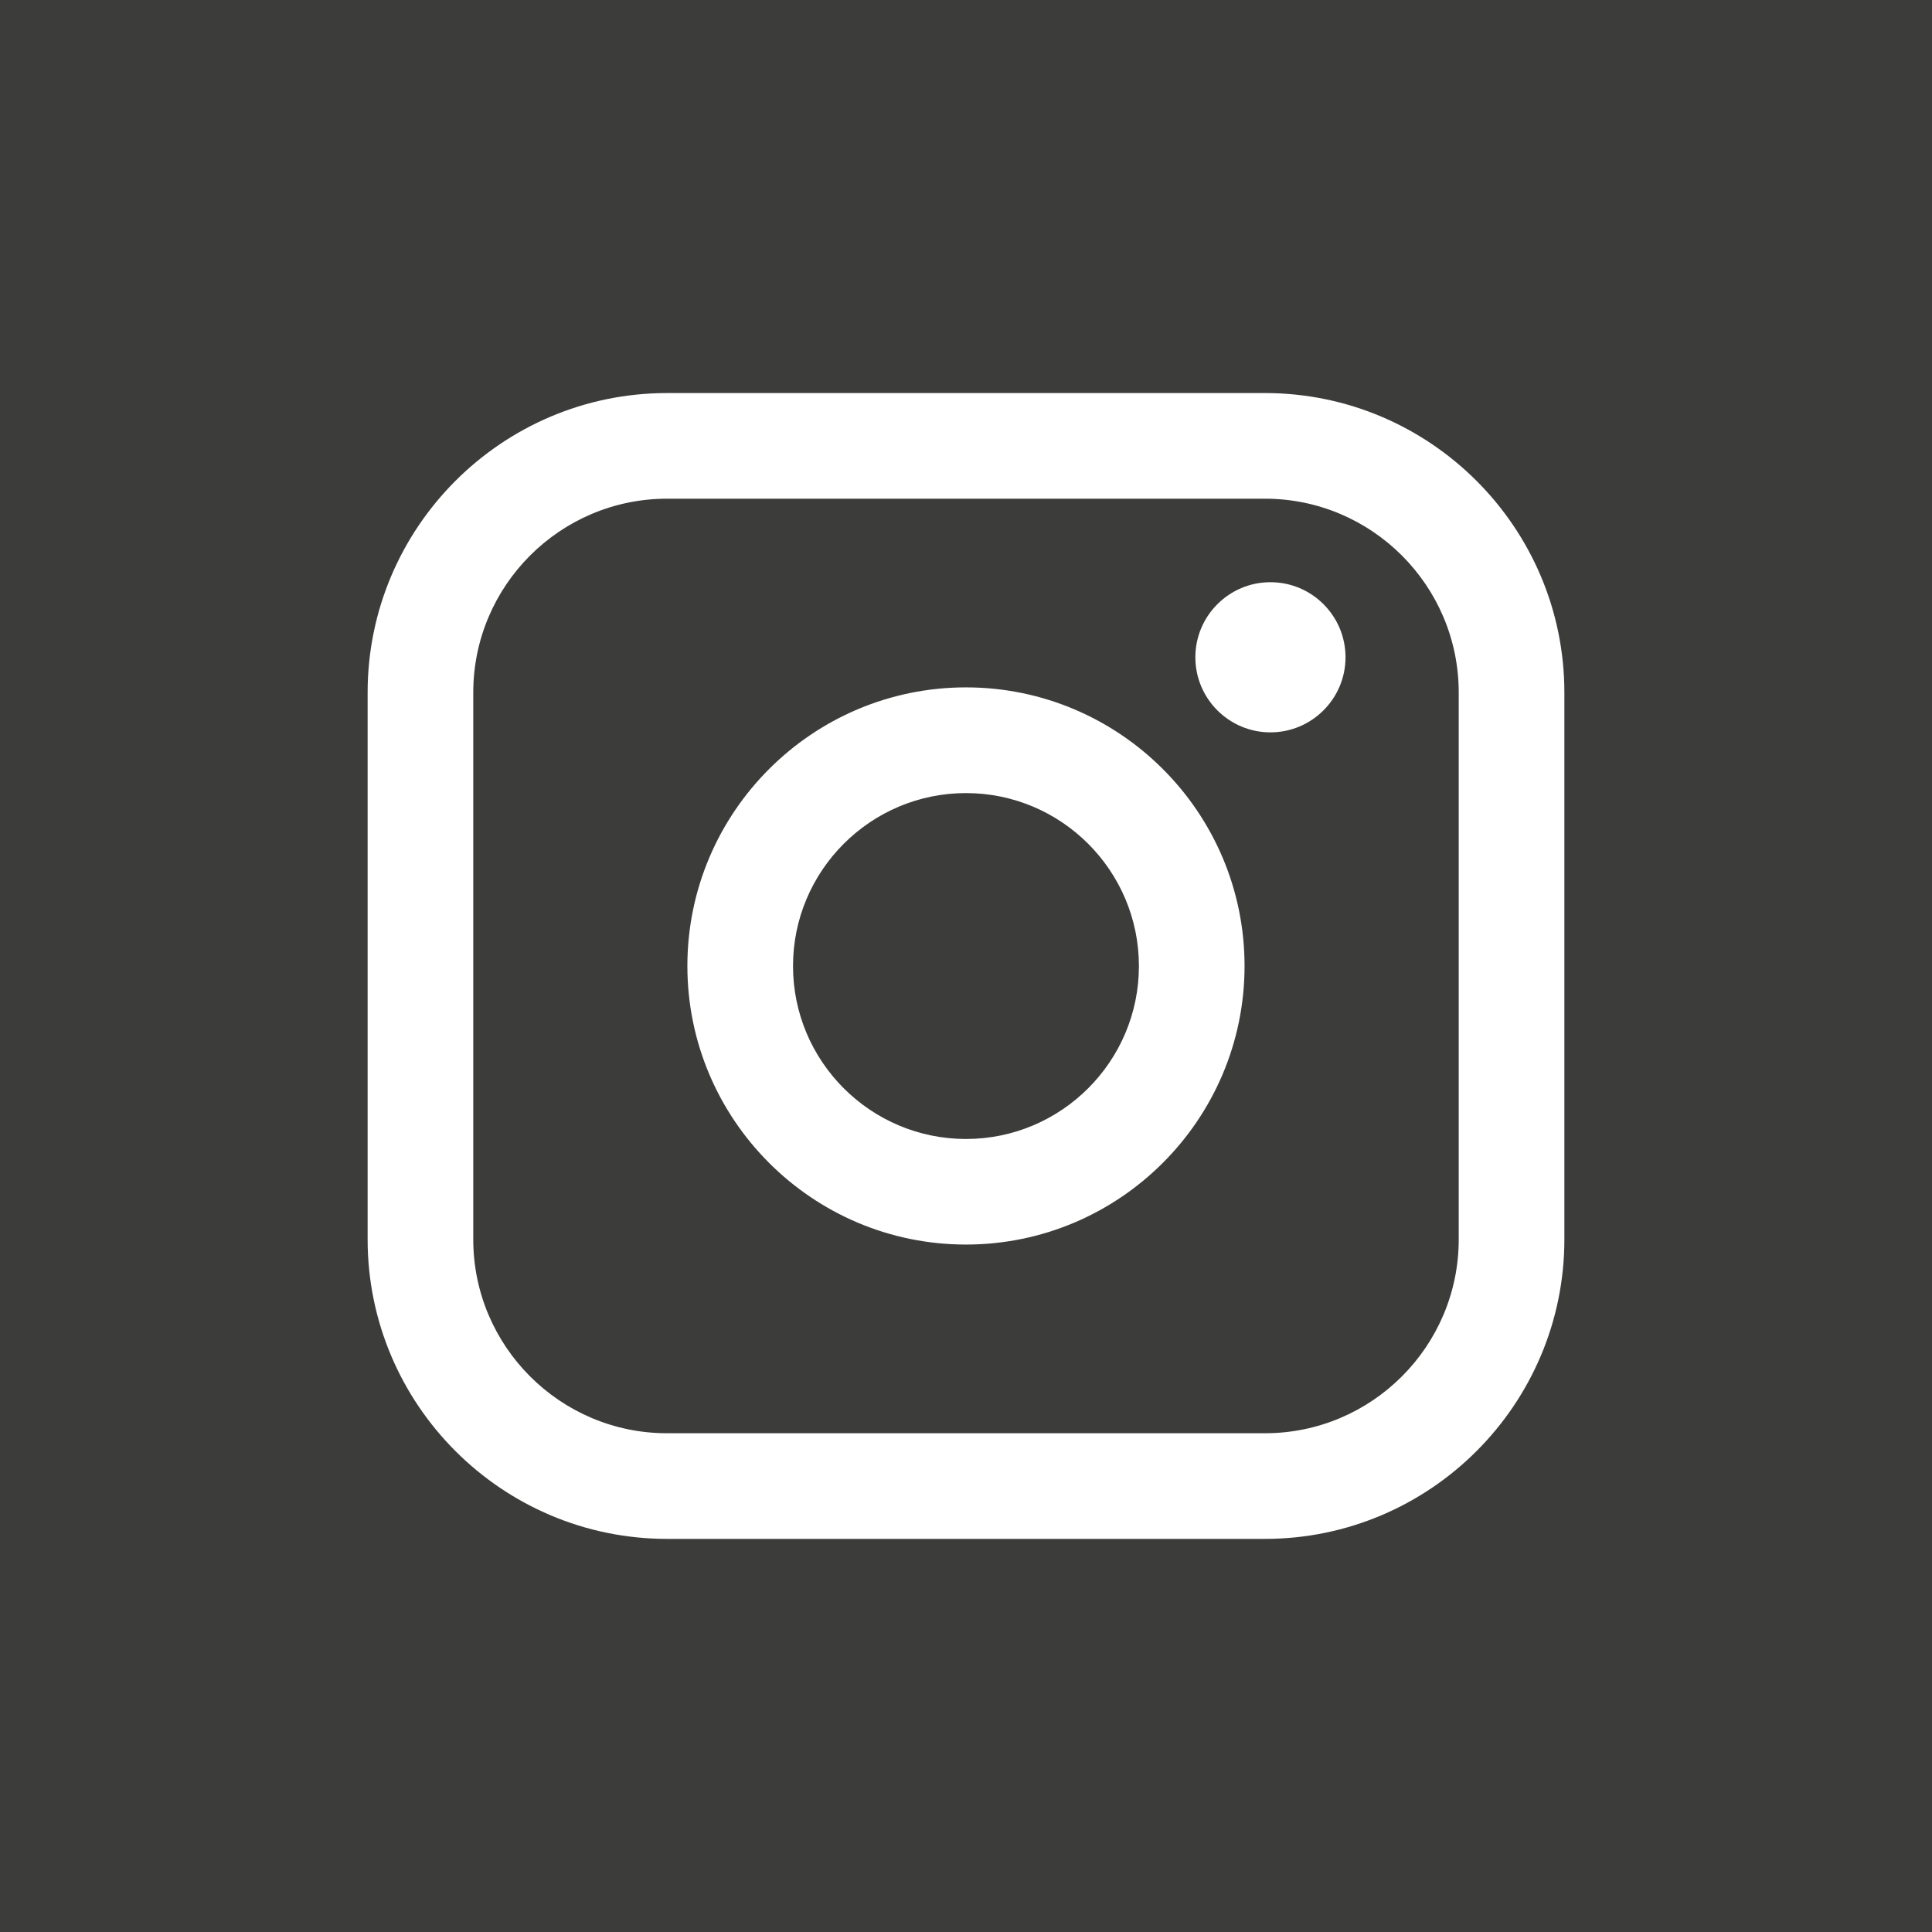 <svg xmlns="http://www.w3.org/2000/svg" data-name="Layer 2" viewBox="0 0 293.35 293.35" id="instagram"><rect width="293.35" height="293.35" fill="#3c3c3b"></rect><path fill="#fff" d="m192.06,59.68h-90.77c-25.07,0-45.47,20.4-45.47,45.47v83.04c0,25.07,20.4,45.47,45.47,45.47h90.77c25.07,0,45.47-20.4,45.47-45.47v-83.04c0-25.07-20.4-45.47-45.47-45.47Zm-120.2,45.47c0-16.23,13.2-29.43,29.43-29.43h90.77c16.23,0,29.43,13.2,29.43,29.43v83.04c0,16.23-13.2,29.43-29.43,29.43h-90.77c-16.23,0-29.43-13.2-29.43-29.43v-83.04Z"></path><path fill="#fff" d="M146.67 188.97c23.32 0 42.3-18.98 42.3-42.3s-18.97-42.3-42.3-42.3-42.3 18.98-42.3 42.3 18.97 42.3 42.3 42.3zm0-68.55c14.48 0 26.26 11.78 26.26 26.26s-11.78 26.26-26.26 26.26-26.26-11.78-26.26-26.26 11.78-26.26 26.26-26.26zM192.9 111.2c6.28 0 11.4-5.11 11.4-11.4s-5.11-11.4-11.4-11.4-11.4 5.11-11.4 11.4 5.11 11.4 11.4 11.4z"></path></svg>